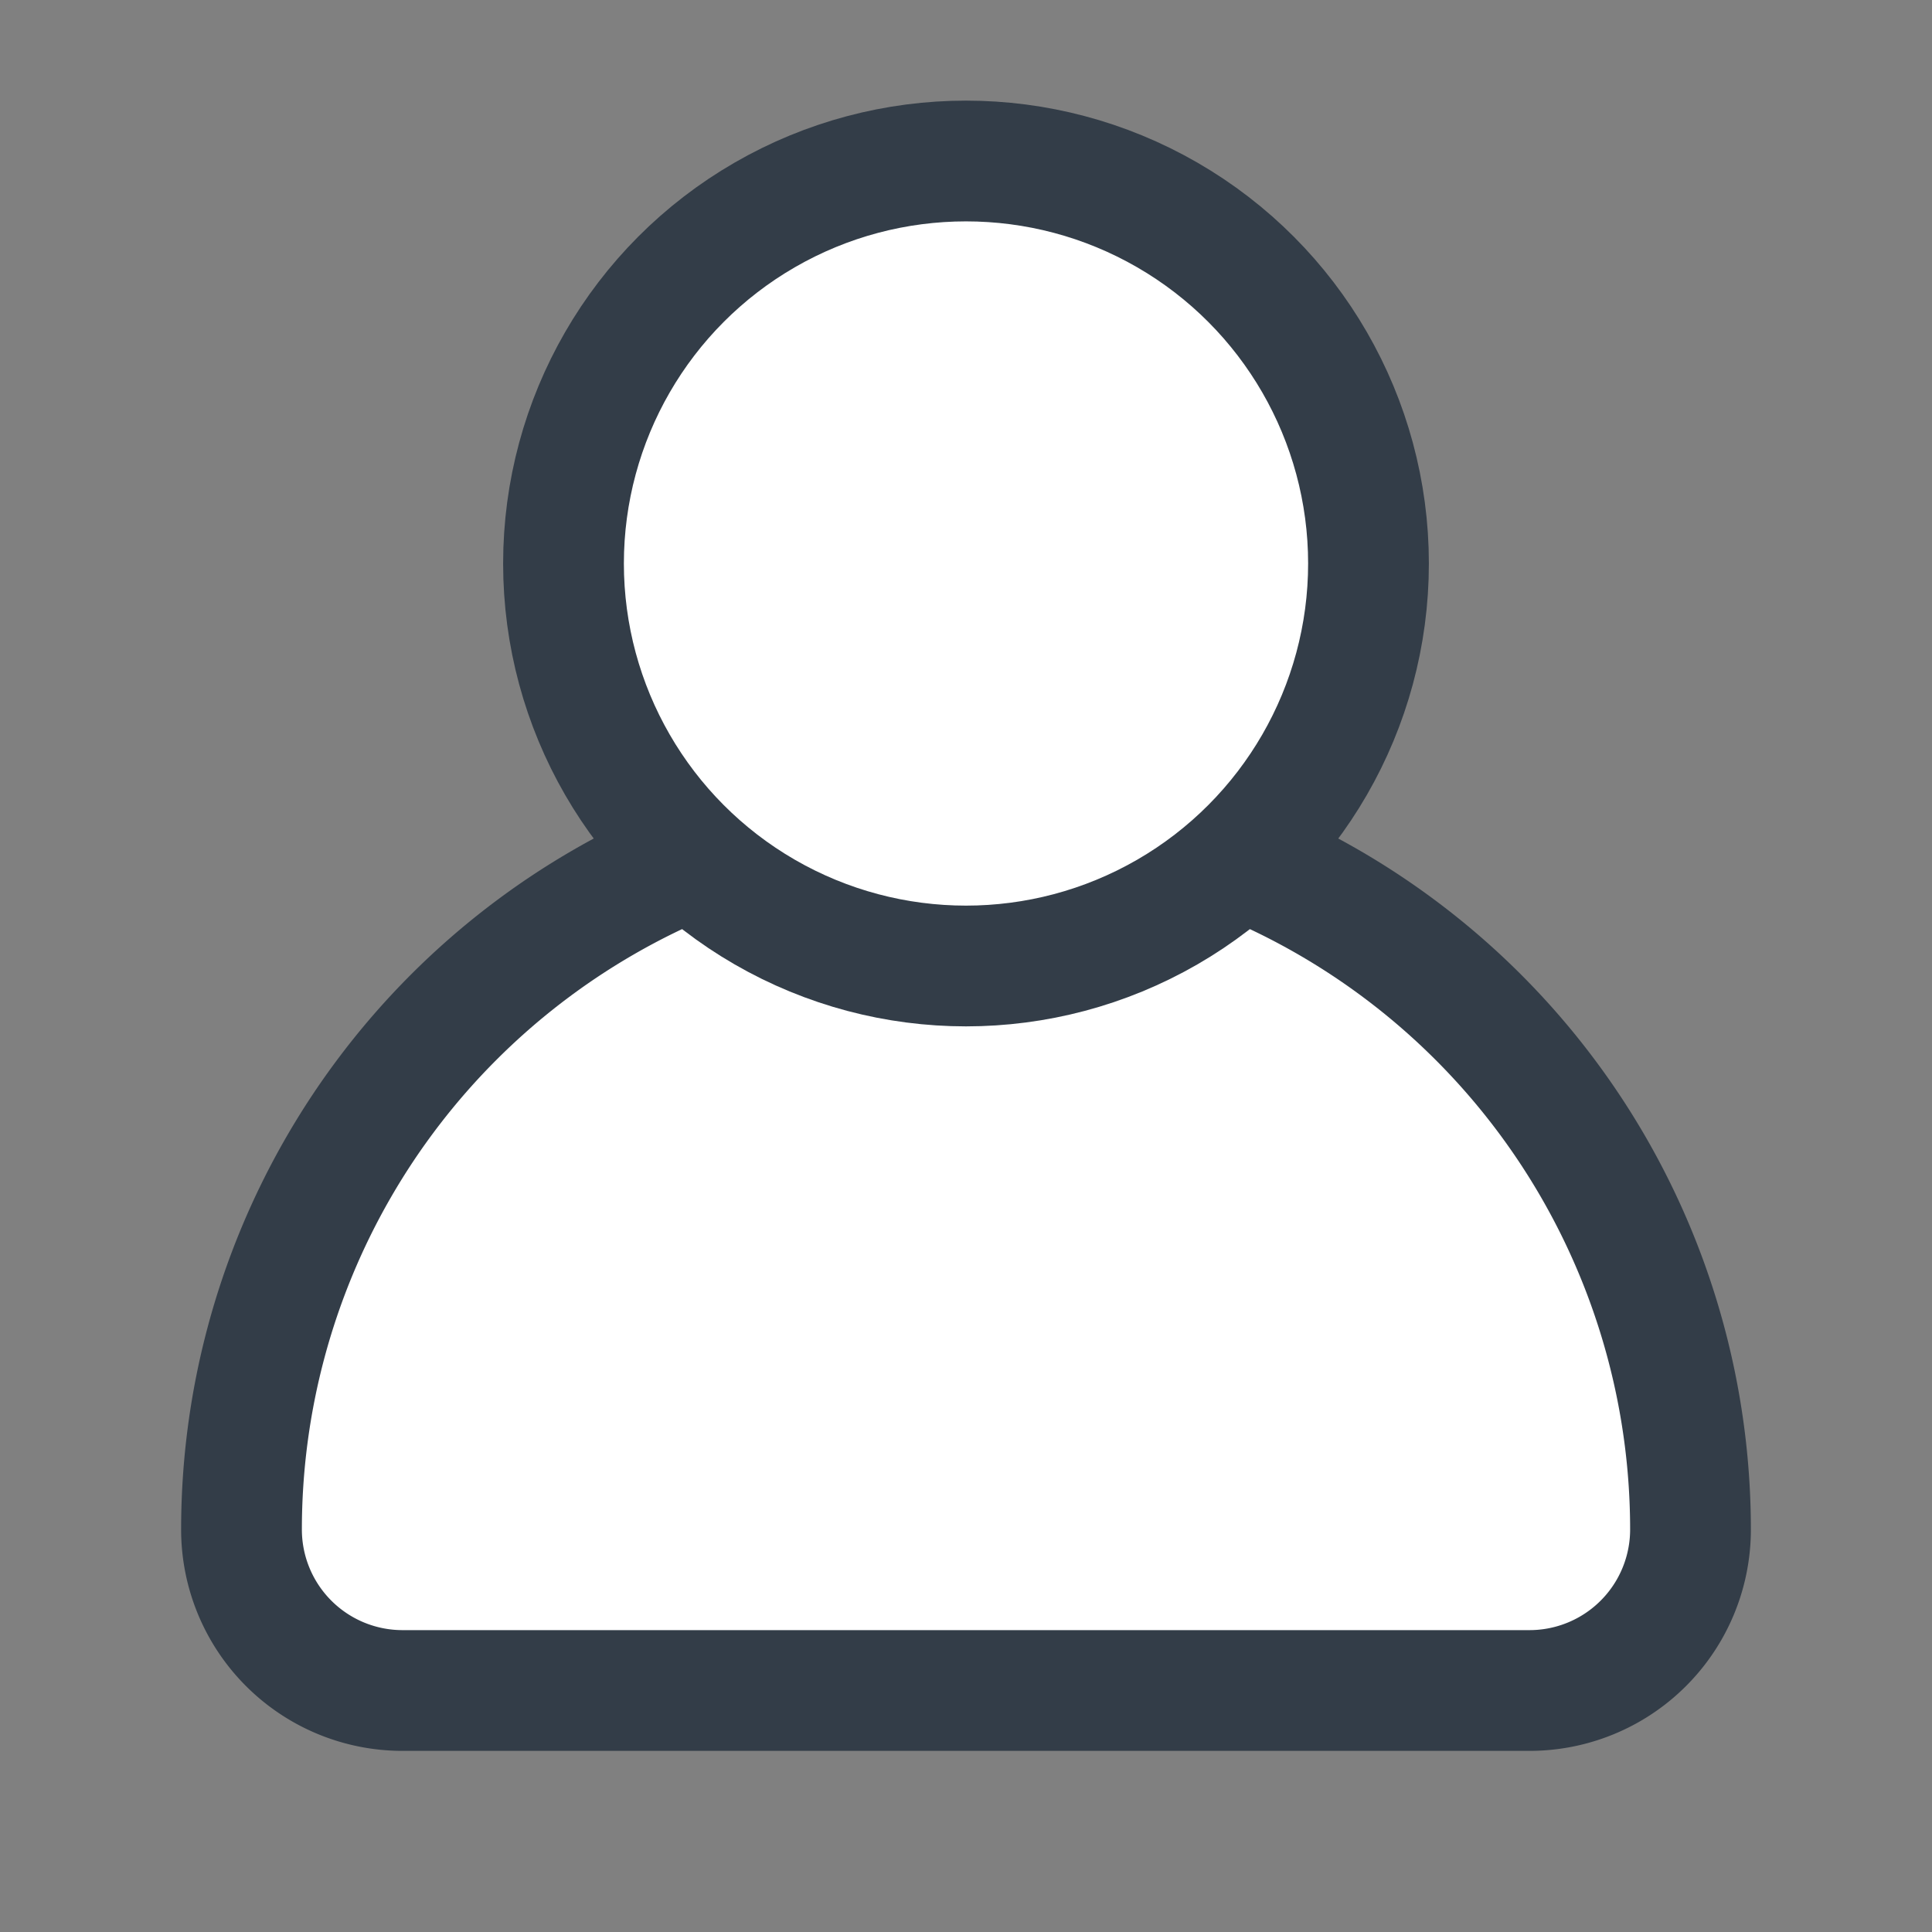 <svg xmlns="http://www.w3.org/2000/svg" width="24" height="24" viewBox="0 0 24 24"><rect x="0" y="0" width="24" height="24" fill="#808080" stroke="none"/><g transform="translate(3 2)" stroke="#333D48" stroke-width="1.5" fill="#FFF" fill-rule="evenodd"><path d="M9 8a9 9 0 019 9 2 2 0 01-2 2H2a2 2 0 01-2-2 9 9 0 019-9z"/><circle cx="9" cy="5" r="5"/></g></svg>
